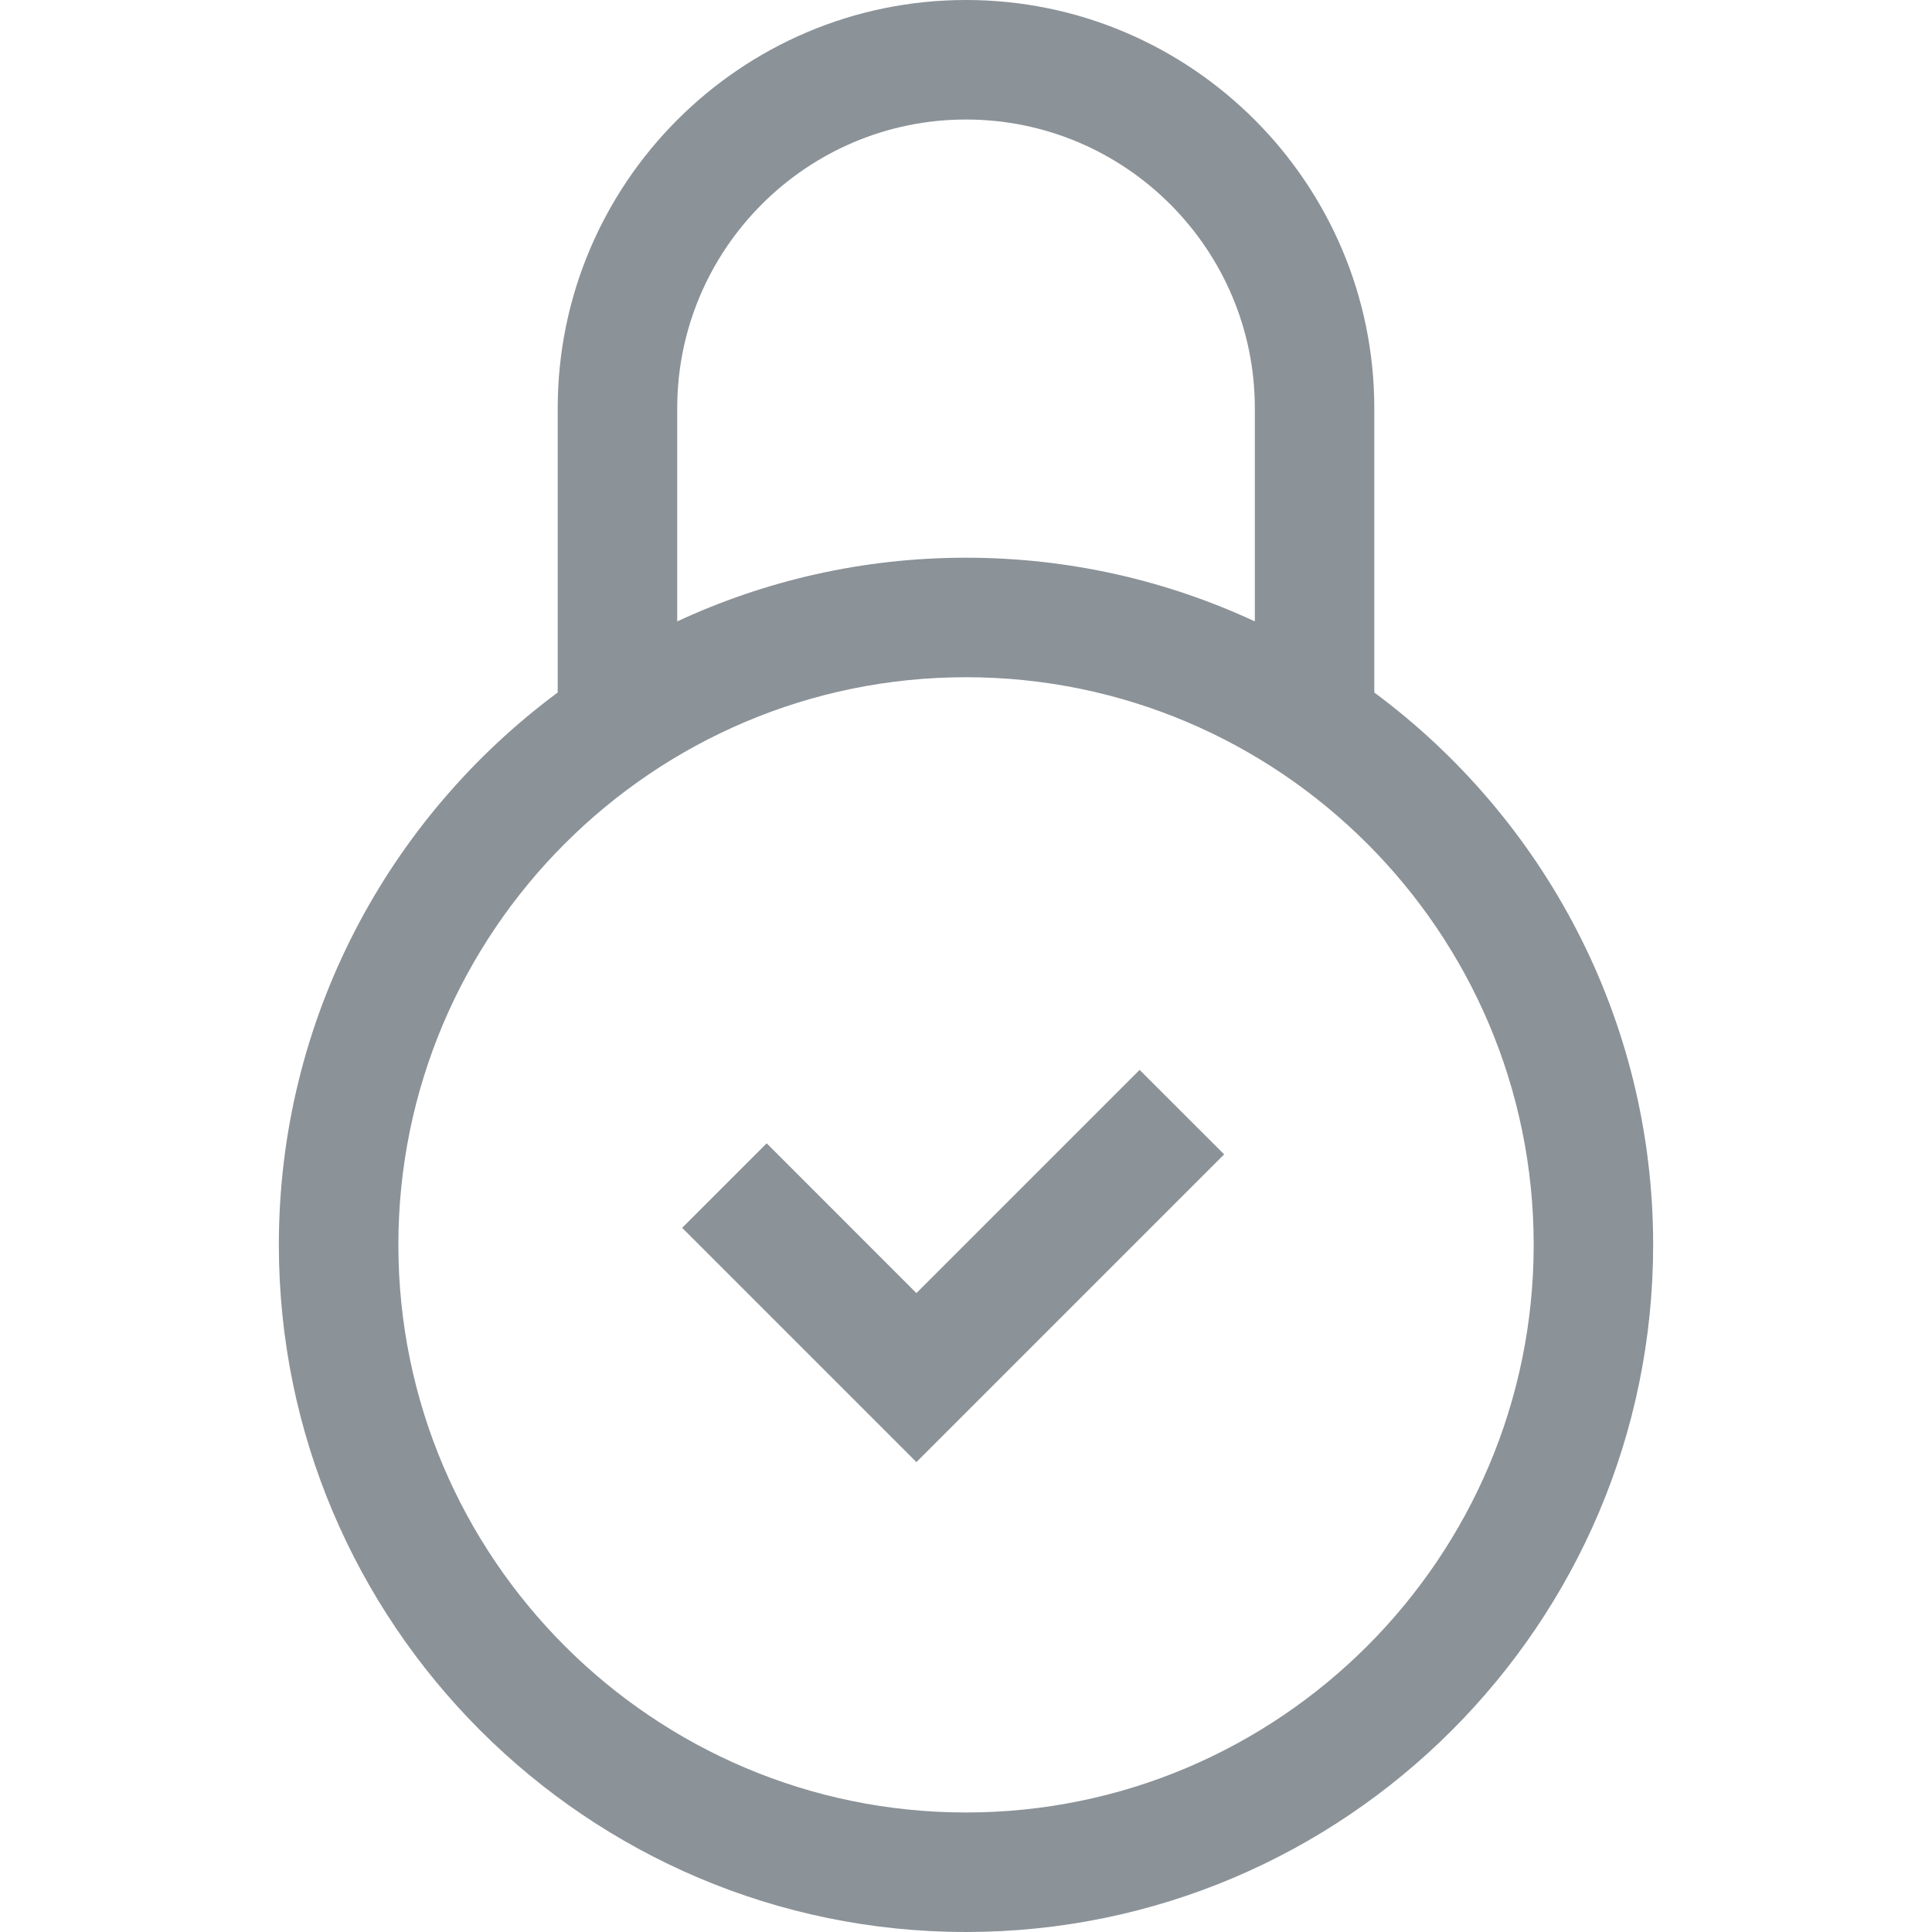 <svg width="36" height="36" viewBox="0 0 36 36" fill="none" xmlns="http://www.w3.org/2000/svg">
<g  >
<path d="M17.076 24.095L14.286 21.304L12.711 22.879L17.076 27.244L22.81 21.51L21.235 19.936L17.076 24.095Z" fill="#8B9298"/>
<path d="M25.608 12.904V7.608C25.608 3.413 22.195 0 18 0C13.805 0 10.392 3.413 10.392 7.608V12.904C7.242 15.239 5.196 18.983 5.196 23.196C5.196 30.256 10.94 36 18 36C25.061 36 30.804 30.256 30.804 23.196C30.804 18.983 28.759 15.239 25.608 12.904ZM12.619 7.608C12.619 4.641 15.033 2.227 18 2.227C20.968 2.227 23.382 4.641 23.382 7.608V11.579C21.745 10.818 19.921 10.392 18 10.392C16.079 10.392 14.256 10.818 12.619 11.579V7.608ZM18 33.773C12.168 33.773 7.423 29.028 7.423 23.196C7.423 17.363 12.168 12.619 18 12.619C23.833 12.619 28.578 17.363 28.578 23.196C28.578 29.028 23.833 33.773 18 33.773Z" fill="#8B9298"/>
</g>
</svg>
